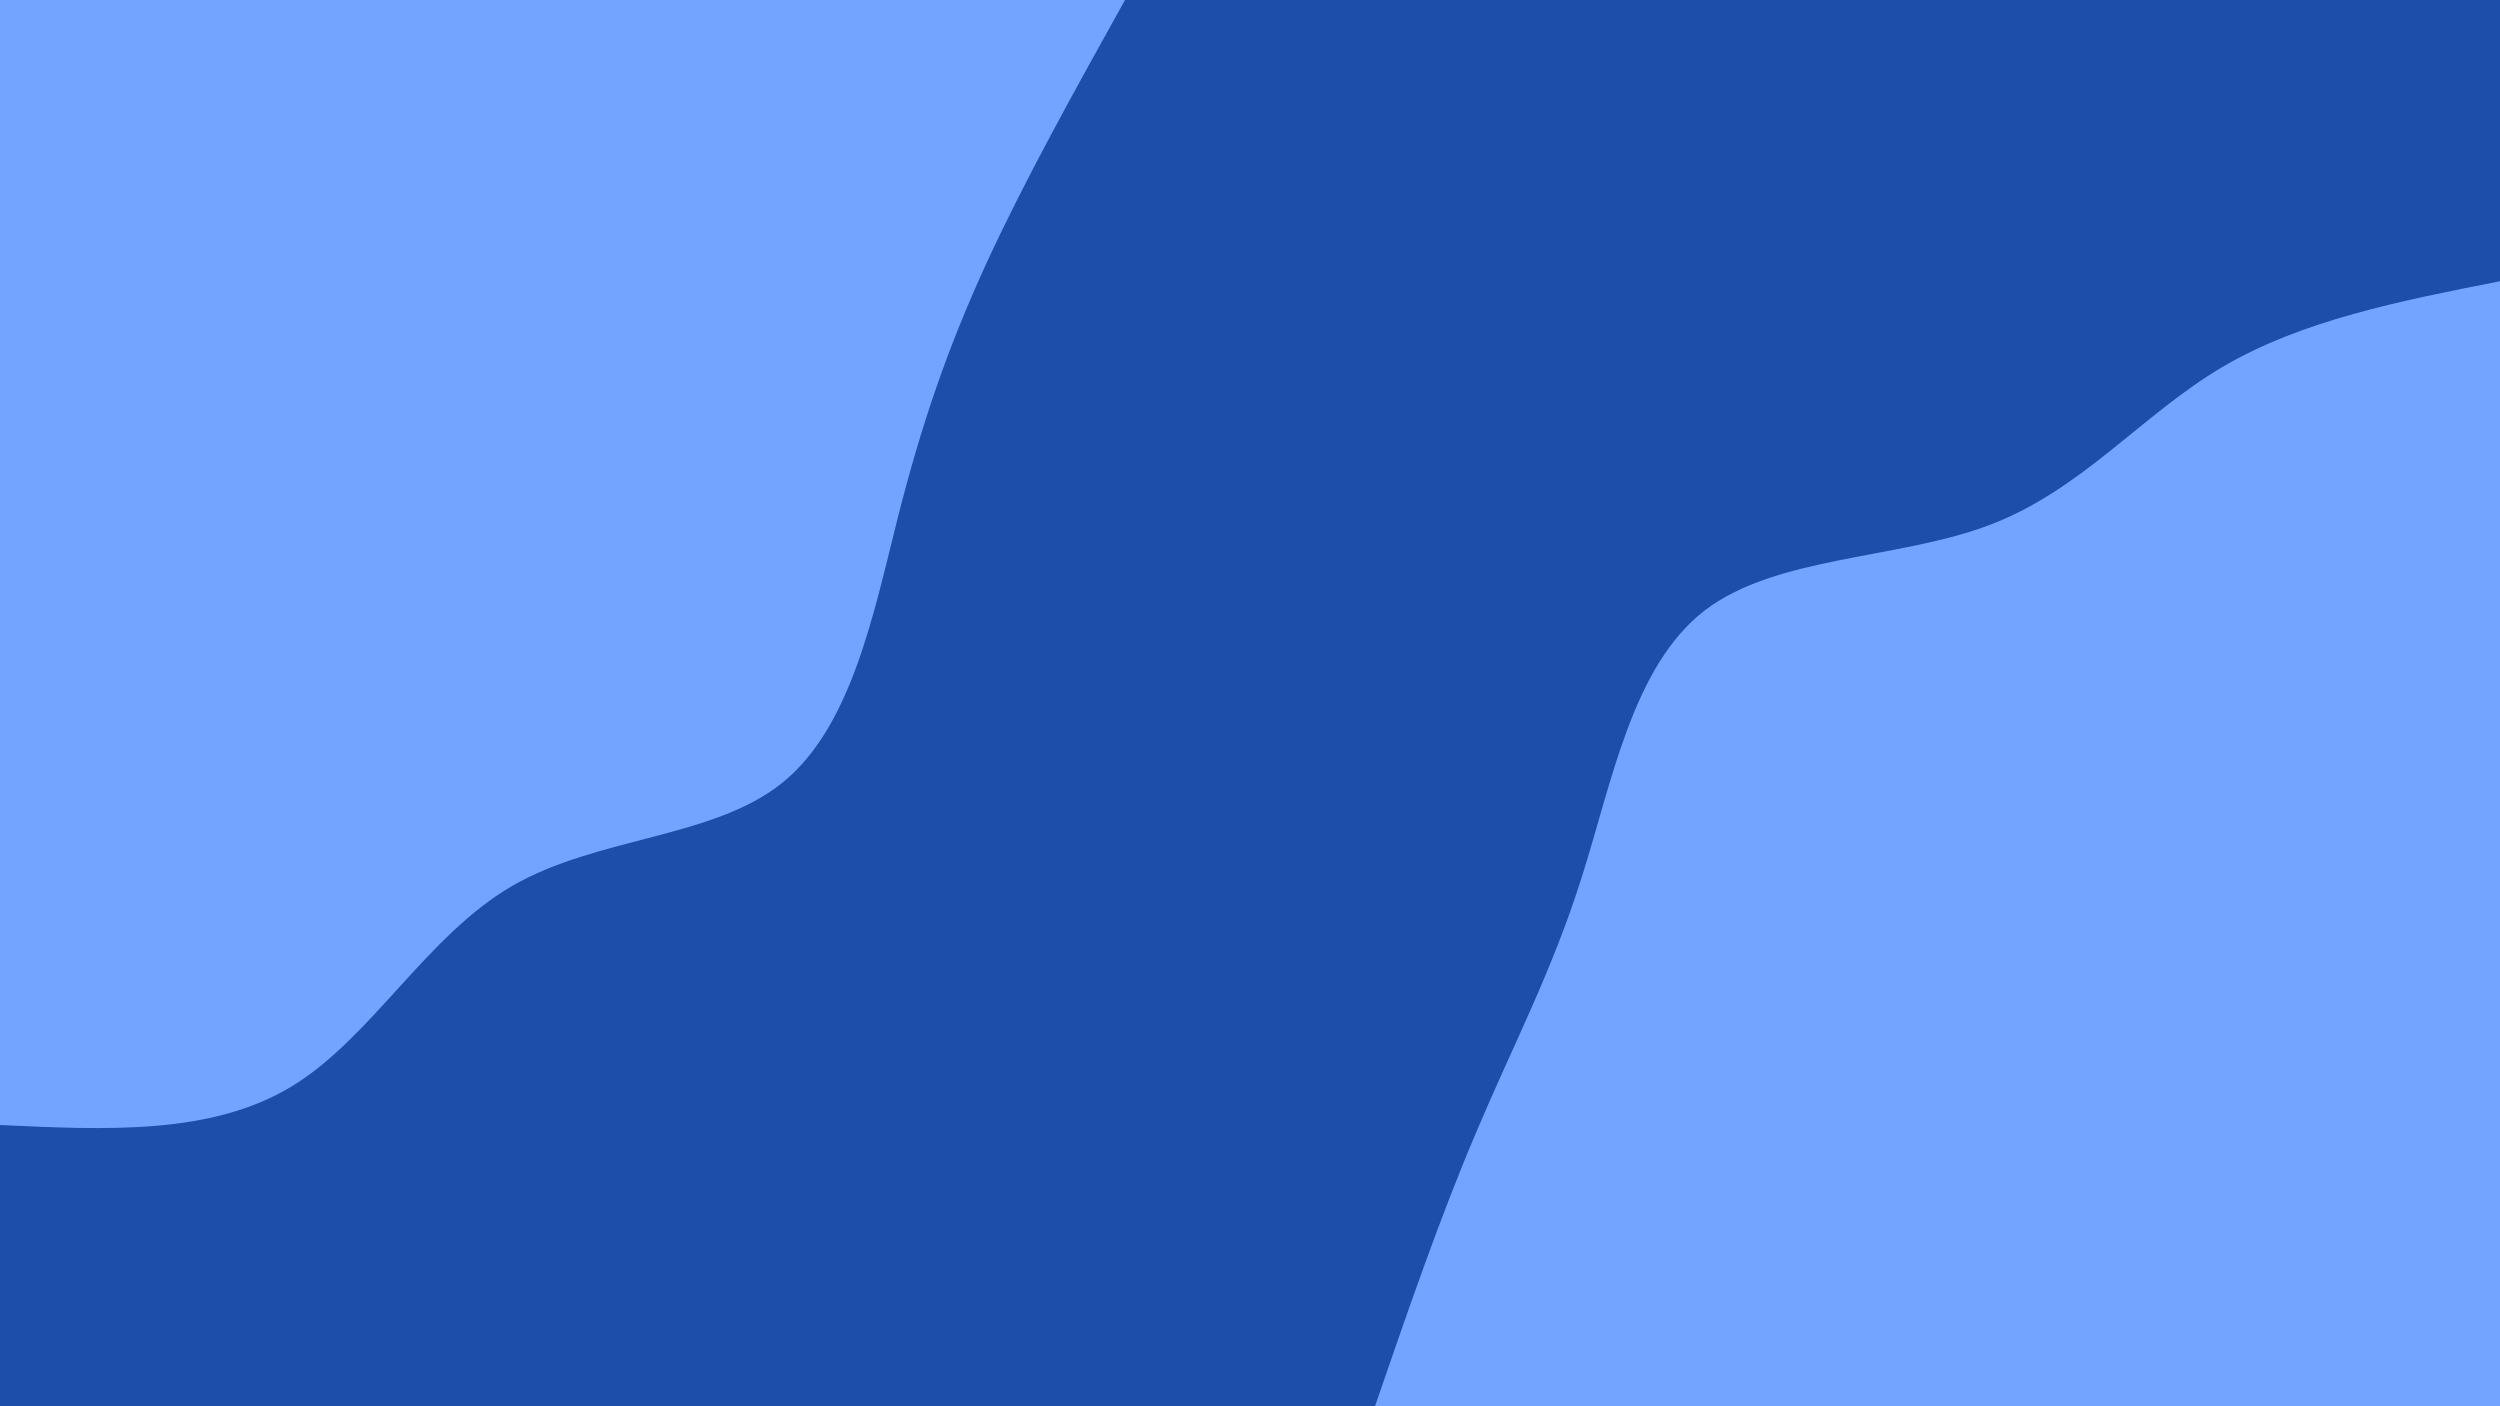 <svg id="visual" viewBox="0 0 960 540" width="960" height="540" xmlns="http://www.w3.org/2000/svg" xmlns:xlink="http://www.w3.org/1999/xlink" version="1.1"><rect x="0" y="0" width="960" height="540" fill="#1d4faa"></rect><defs><linearGradient id="grad1_0" x1="43.8%" y1="100%" x2="100%" y2="0%"><stop offset="14.444%" stop-color="#1d4faa" stop-opacity="1"></stop><stop offset="85.556%" stop-color="#1d4faa" stop-opacity="1"></stop></linearGradient></defs><defs><linearGradient id="grad2_0" x1="0%" y1="100%" x2="56.3%" y2="0%"><stop offset="14.444%" stop-color="#1d4faa" stop-opacity="1"></stop><stop offset="85.556%" stop-color="#1d4faa" stop-opacity="1"></stop></linearGradient></defs><g transform="translate(960, 540)"><path d="M-432 0C-419.5 -36.3 -407 -72.7 -393.1 -105.3C-379.3 -138 -364 -166.9 -352.5 -203.5C-340.9 -240.1 -333 -284.2 -305.5 -305.5C-277.9 -326.7 -230.6 -325.1 -195.5 -338.6C-160.4 -352.1 -137.4 -380.8 -106.9 -398.9C-76.3 -417 -38.2 -424.5 0 -432L0 0Z" fill="#73a4ff"></path></g><g transform="translate(0, 0)"><path d="M432 0C412.7 34.7 393.3 69.5 378.6 101.5C364 133.4 353.9 162.6 344.7 199C335.5 235.4 327 279.1 300.5 300.5C274 322 229.4 321.2 196.5 340.3C163.6 359.5 142.6 398.7 111.8 417.3C81 435.9 40.5 433.9 0 432L0 0Z" fill="#73a4ff"></path></g></svg>